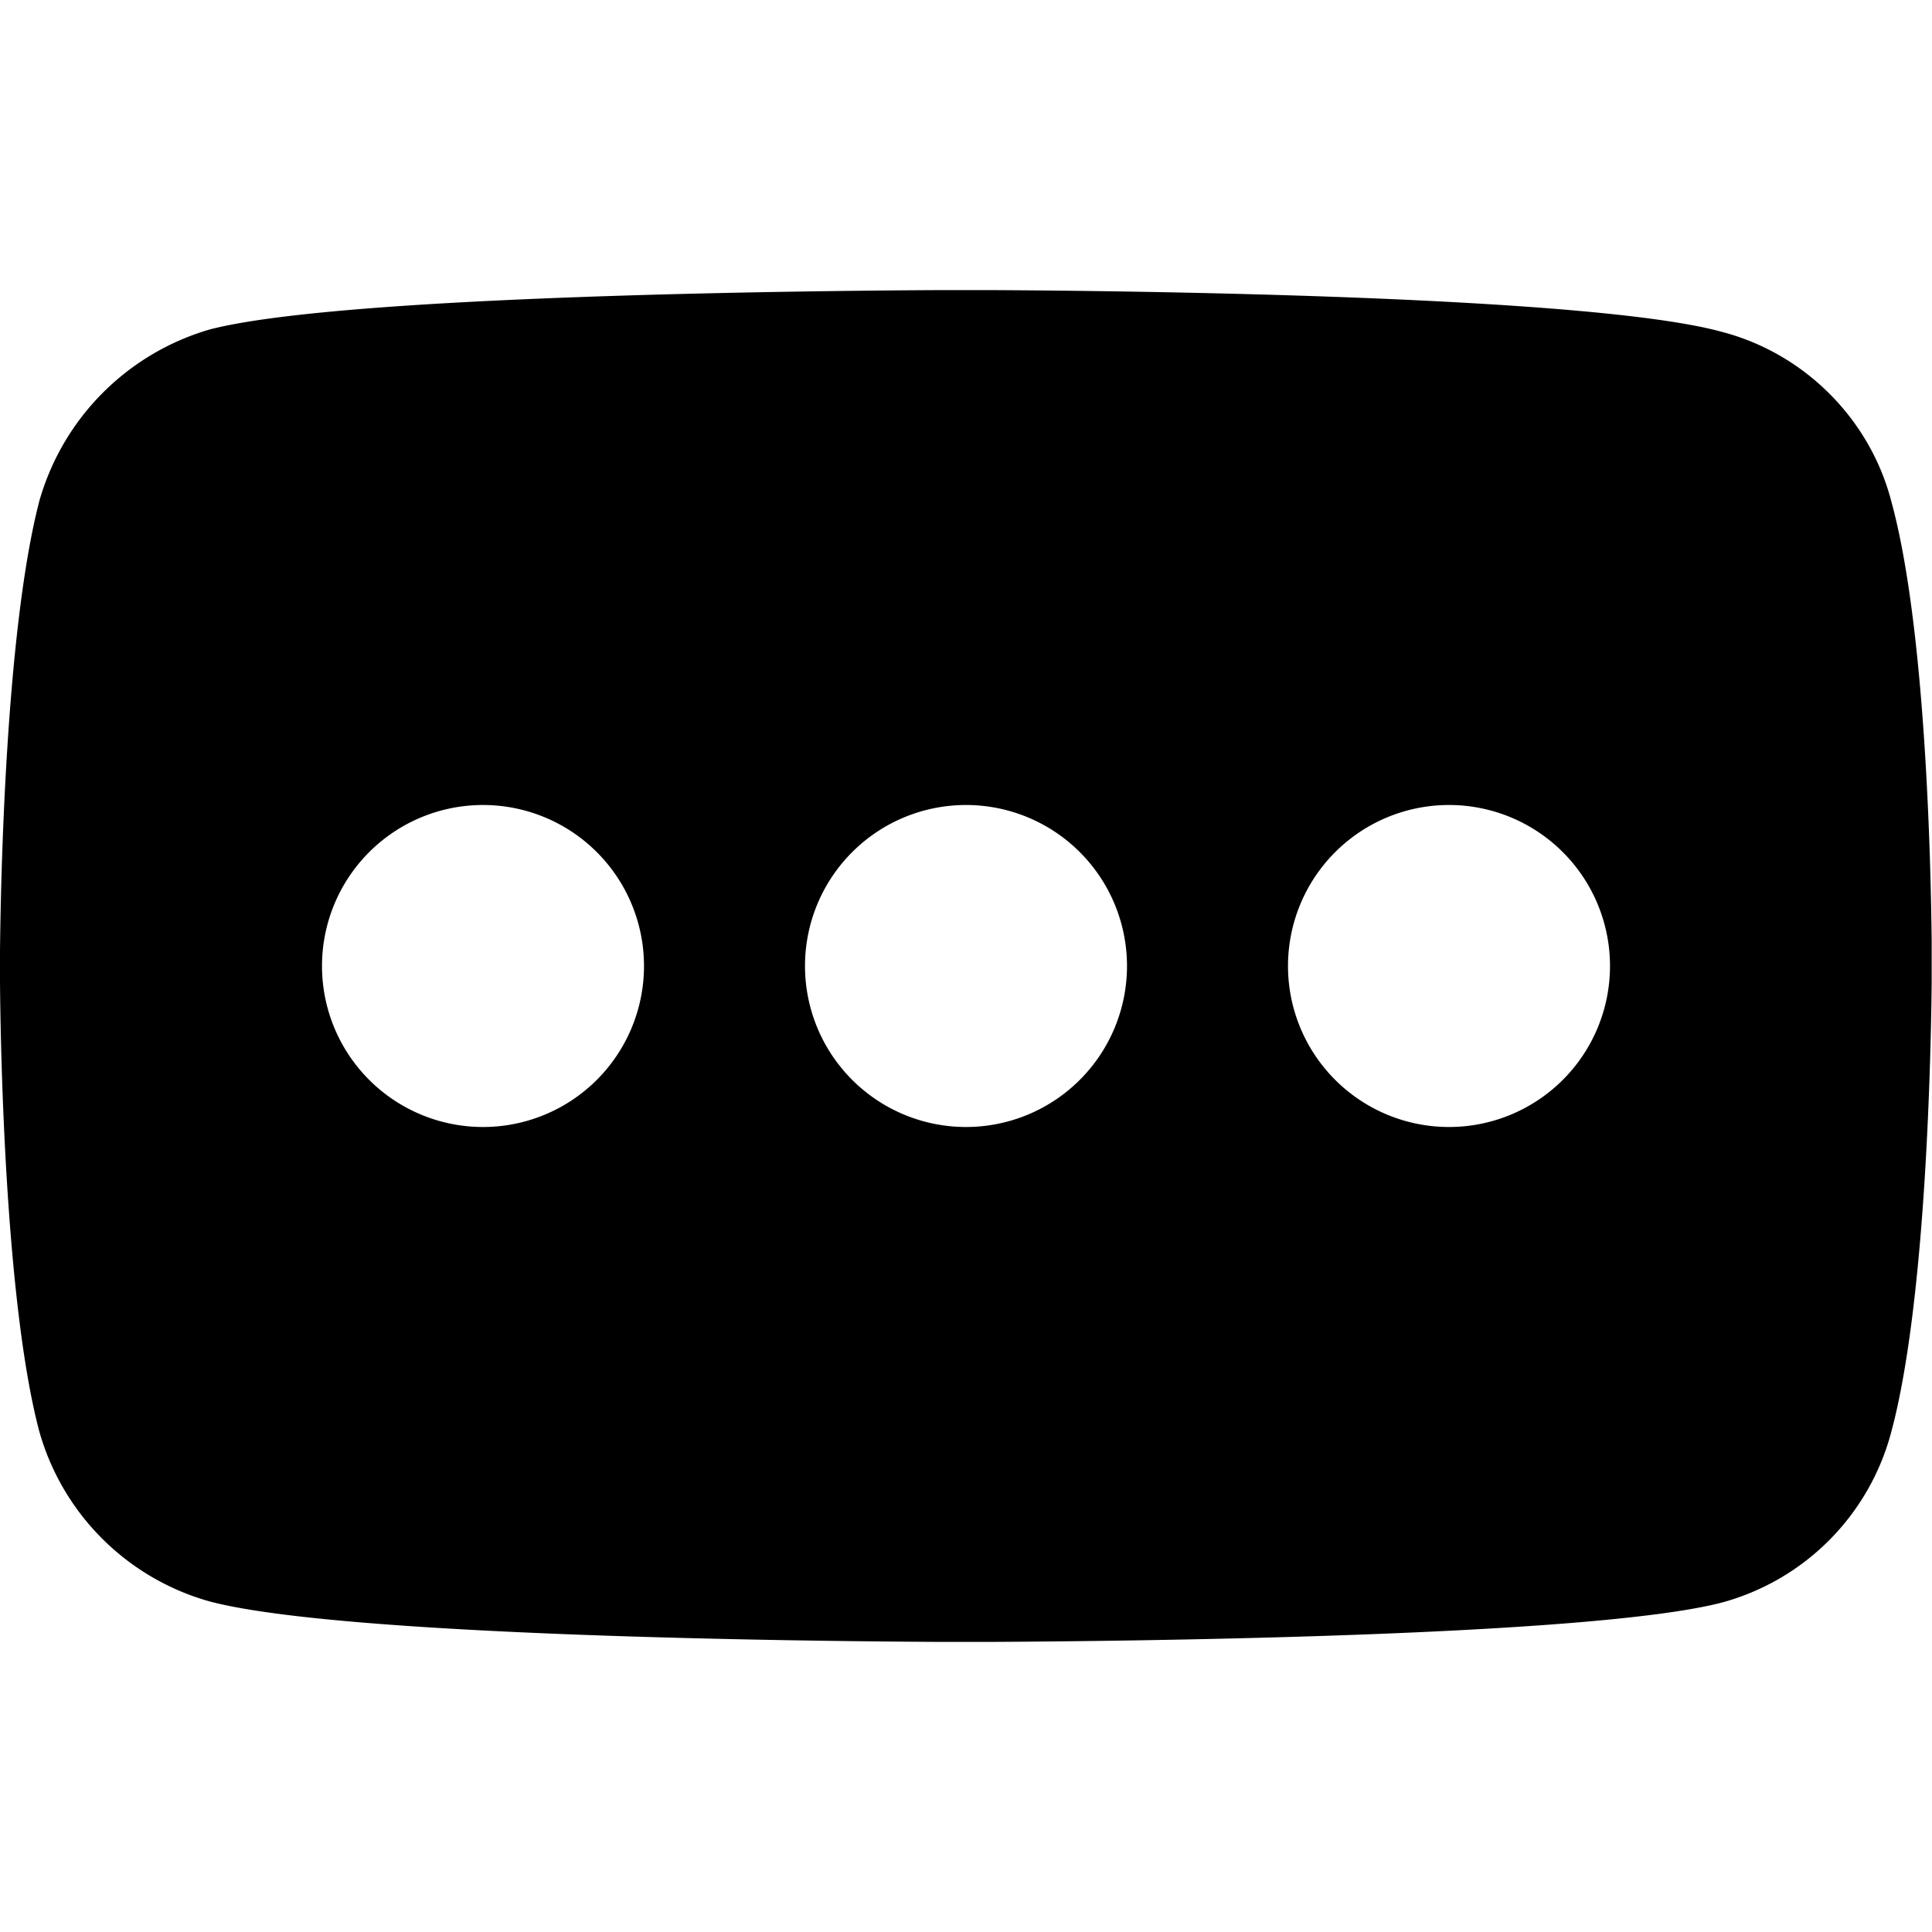 <svg xmlns="http://www.w3.org/2000/svg" width="12" height="12" viewBox="0 0 12 12"><path d="M6.18 1.802c.767.004 3.698.034 4.514.259.512.133.92.54 1.053 1.052.214.778.246 2.248.251 2.736v.255c-.004.398-.032 1.978-.251 2.79a1.492 1.492 0 01-1.053 1.06c-.816.212-3.747.24-4.514.244h-.37c-.763-.004-3.685-.033-4.507-.251a1.527 1.527 0 01-1.06-1.06C.031 8.081.003 6.497 0 6.097v-.186c.004-.399.032-1.98.244-2.798a1.55 1.55 0 011.06-1.067c.816-.212 3.742-.24 4.508-.244zM9 5a1 1 0 100 2 1 1 0 100-2zM6 5a1 1 0 100 2 1 1 0 100-2zM3 5a1 1 0 100 2 1 1 0 100-2z"/></svg>